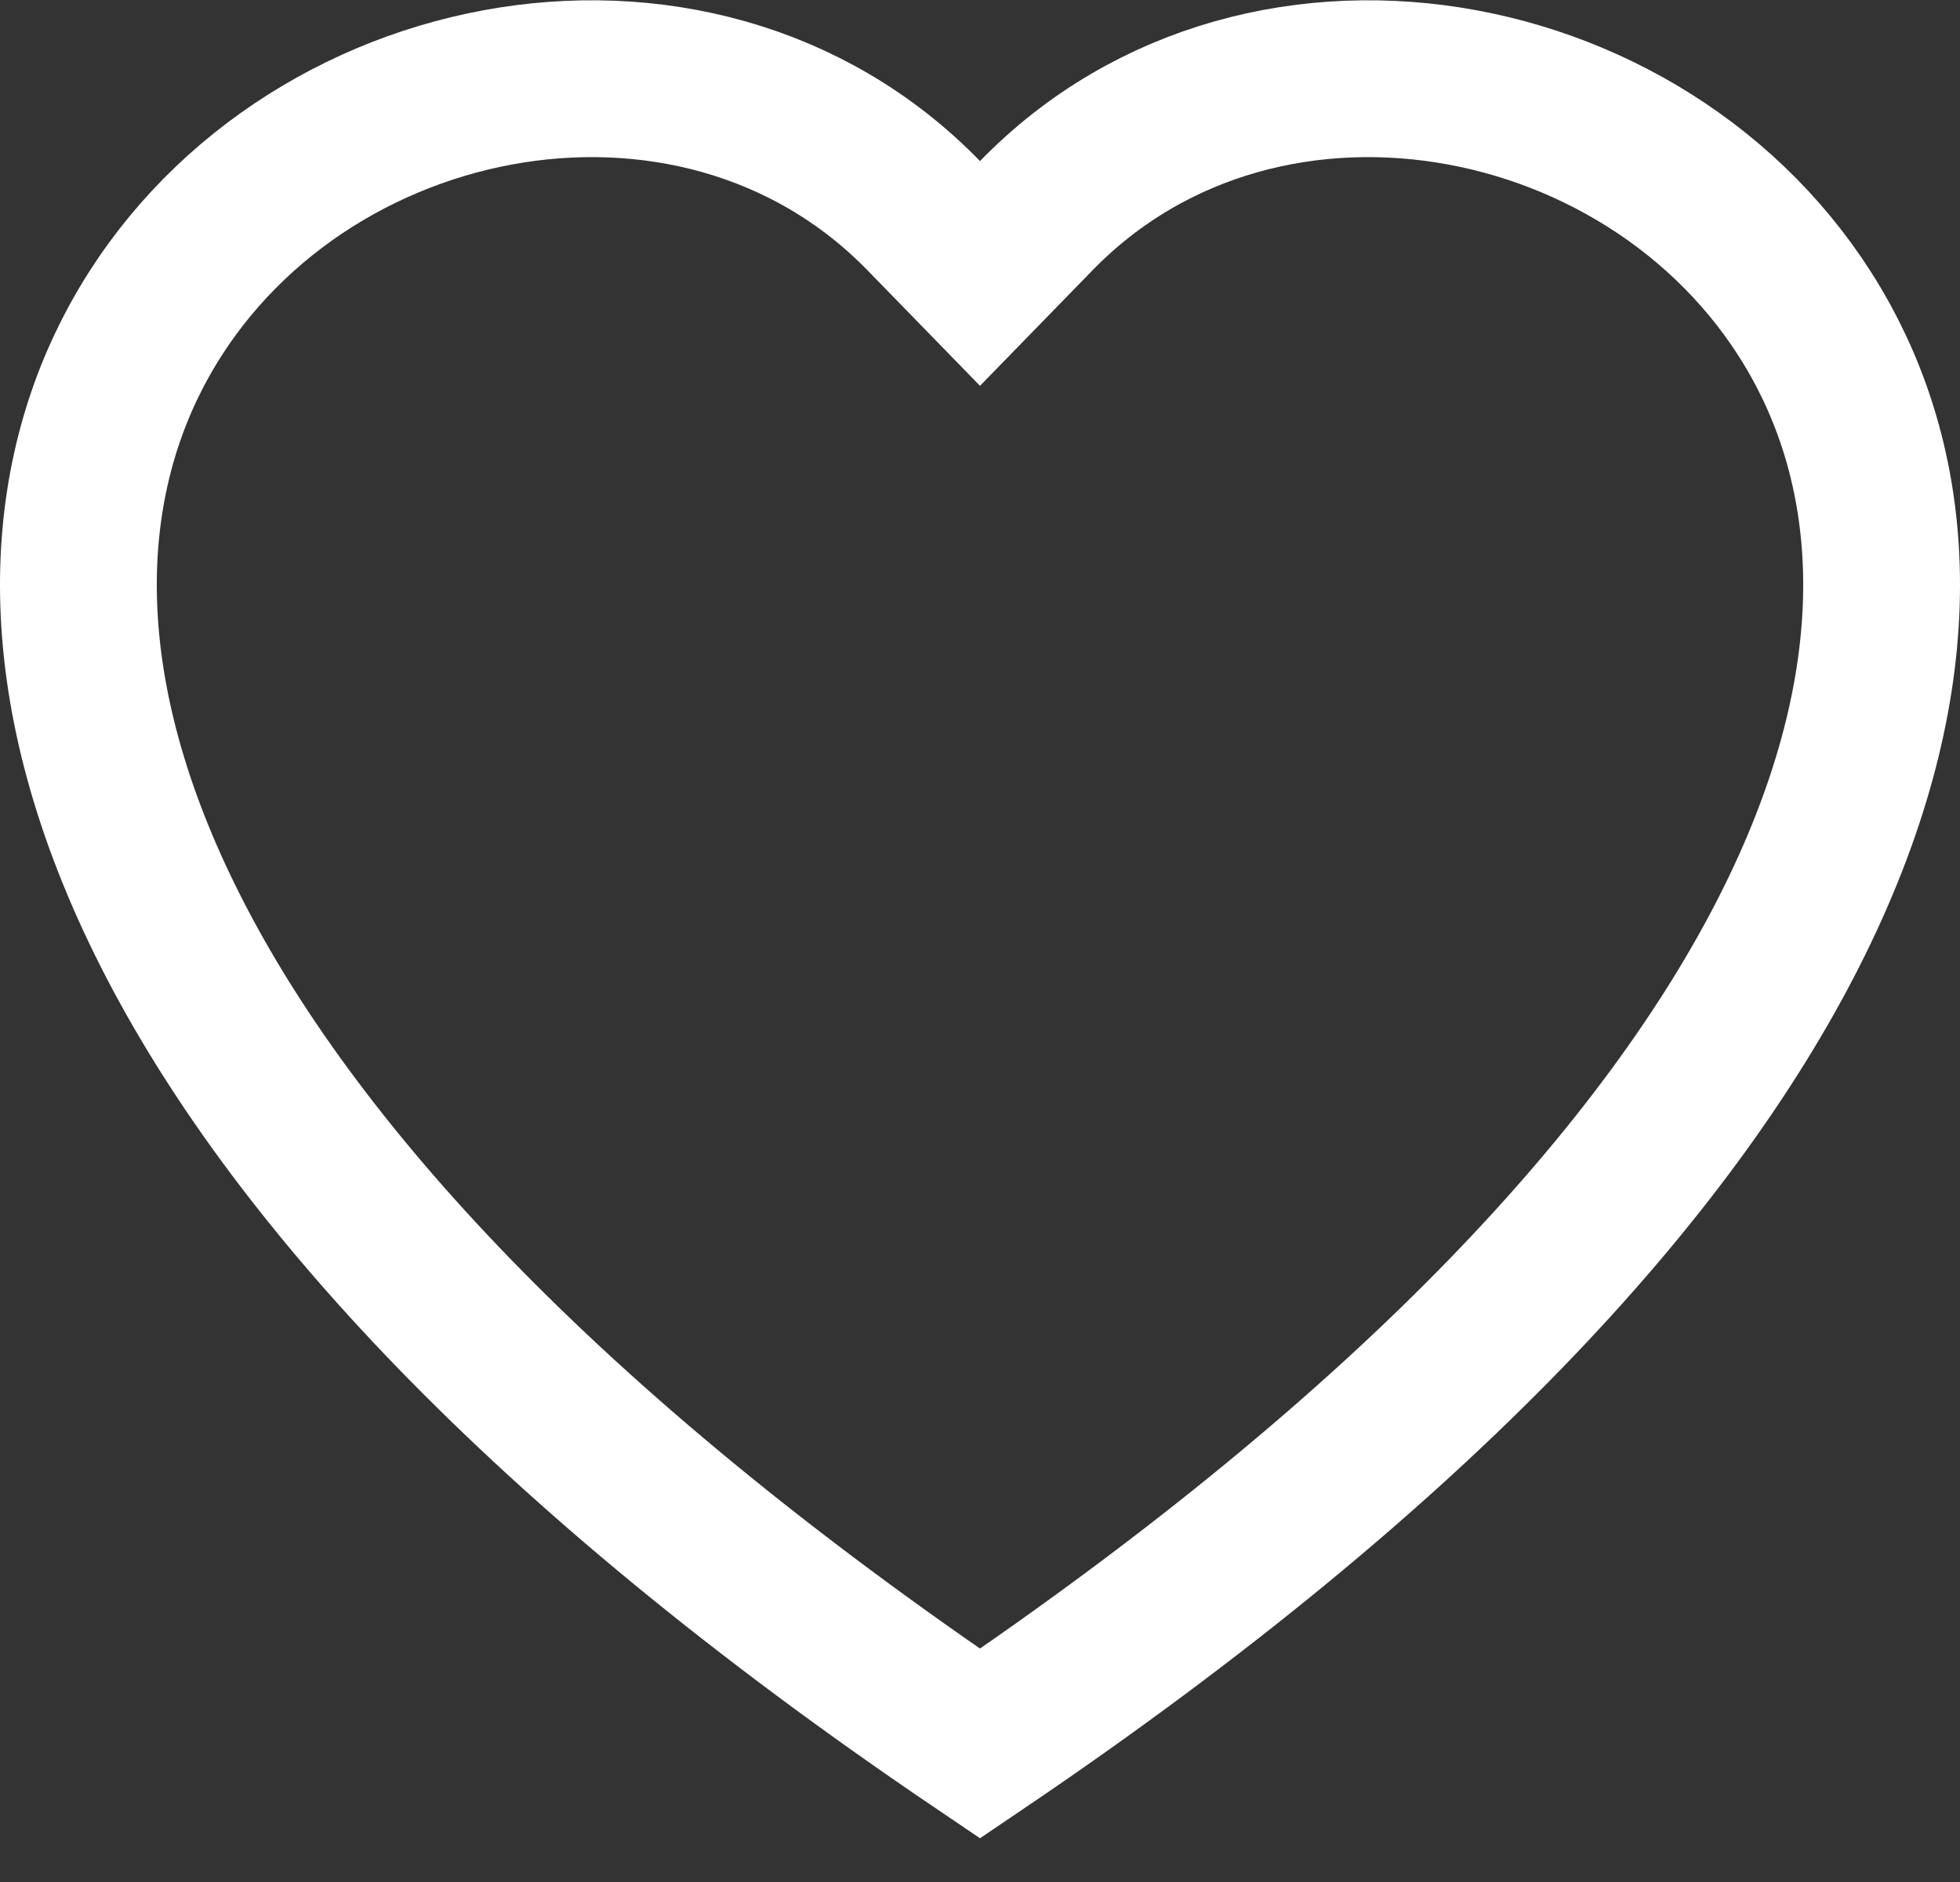 <svg width="25" height="24" viewBox="0 0 25 24" fill="none" xmlns="http://www.w3.org/2000/svg">
<rect x="0" y="0" width="25" height="24" fill="#333333" stroke="none"/>
<path d="M11.783 2.751L12.5 3.487L13.217 2.751C16.149 -0.264 21.419 0.815 23.313 4.514C24.227 6.298 24.383 8.798 22.823 11.876C21.299 14.882 18.14 18.42 12.5 22.235C6.86 18.421 3.701 14.883 2.177 11.876C0.617 8.798 0.773 6.299 1.687 4.514C3.582 0.815 8.851 -0.264 11.783 2.751Z" stroke="white" stroke-width="2"/>
</svg>
